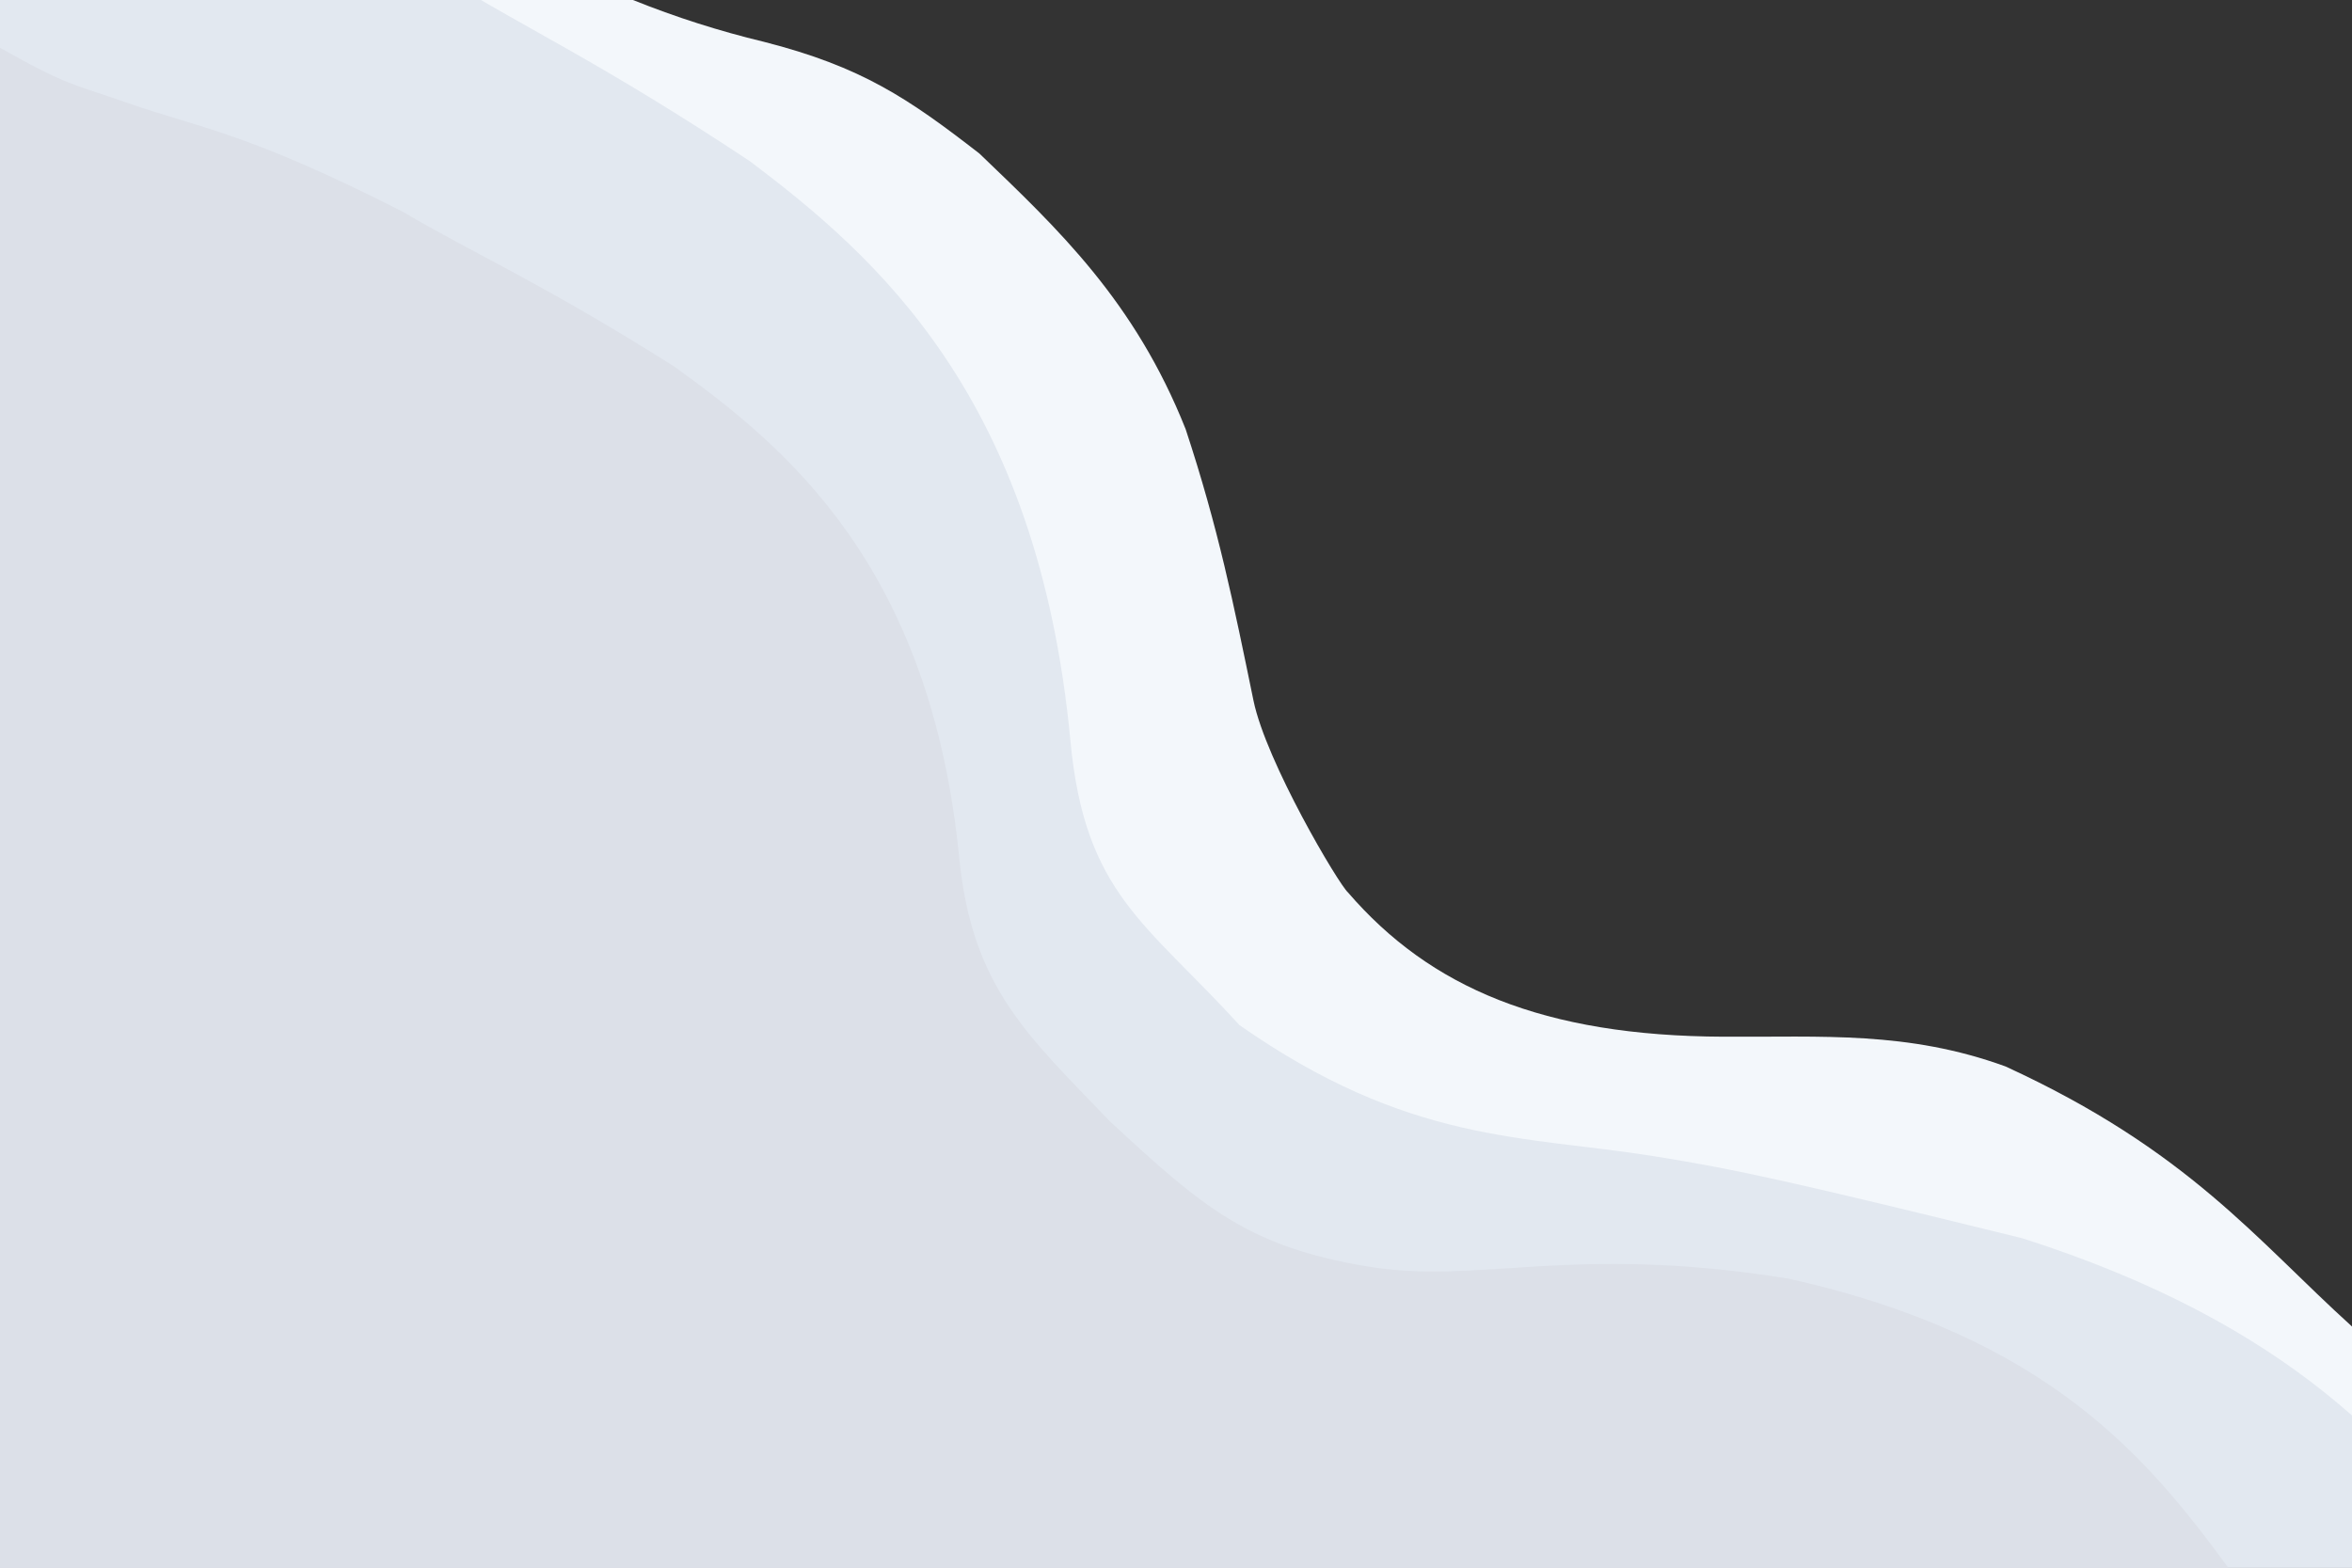 <?xml version="1.0" encoding="UTF-8" standalone="no"?><!-- Generator: Gravit.io --><svg xmlns="http://www.w3.org/2000/svg" xmlns:xlink="http://www.w3.org/1999/xlink" style="isolation:isolate" viewBox="0 0 1920 1280" width="1920pt" height="1280pt"><rect x="0" y="0" width="1920" height="1280" fill="#333333" stroke="none"/><defs><clipPath id="_clipPath_PYskfaOOys1meE4uamH5l5SEwF4ESGNt"><rect width="1920" height="1280"/></clipPath></defs><g clip-path="url(#_clipPath_PYskfaOOys1meE4uamH5l5SEwF4ESGNt)"><path d=" M 516.714 0 L 0 0 L 0 1280 L 1920 1280 L 1920 1083.086 C 1841.826 1012.321 1786.614 939.386 1637.094 870.713 C 1557.043 841.631 1487.488 846.917 1407.107 846.462 C 1259.729 845.878 1167.409 806.409 1100.368 728.648 C 1092.809 721.989 1033.646 622.335 1023.241 571.959 C 1006.949 492.66 994.558 431.238 967.875 350.413 C 926.389 246.017 864.082 187.254 799.524 125.371 C 741.484 80.354 703.558 54.524 623.476 34.108 C 587.072 25.353 551.487 13.987 516.714 0 Z " fill-rule="evenodd" fill="rgb(243,247,251)"/><path d=" M 1651 1011.069 C 1869.019 1080.752 1962.635 1184.466 2036 1289.588 C 1471.216 1295.915 76.411 1354.735 -4.511 1289.588 C -73.1 1234.37 -8.925 203.098 -4.511 -175 C 58.755 -137.44 61.698 -140.536 112.154 -121.892 C 176.711 -98.038 220.6 -94.099 364.553 -16.858 C 429.526 23.542 491.321 51.404 612.466 131.844 C 714.961 209.289 847.379 323.834 873.84 605.091 C 885.596 730.053 935.658 753.364 1011.818 837 C 1150.267 933.854 1243.317 926.952 1350 944 C 1417.831 954.839 1465.049 965.332 1651 1011.069 Z " fill="rgb(226,232,240)"/><path d=" M 1460 1044 C 1672.28 1091.245 1753.599 1190.926 1819 1280 C 1315.527 1285.361 72.138 1335.201 0 1280 C -61.143 1233.212 -3.935 359.376 0 39 C 56.398 70.826 59.022 68.203 104 84 C 161.549 104.212 200.674 107.551 329 173 C 386.92 207.232 442.007 230.84 550 299 C 641.369 364.623 759.412 461.681 783 700 C 793.48 805.885 838.108 844.666 906 915.534 C 982.383 986.318 1019.107 1017.796 1116 1034 C 1207.956 1049.379 1281.426 1015.173 1460 1044 Z " fill="rgb(220,224,232)"/></g></svg>